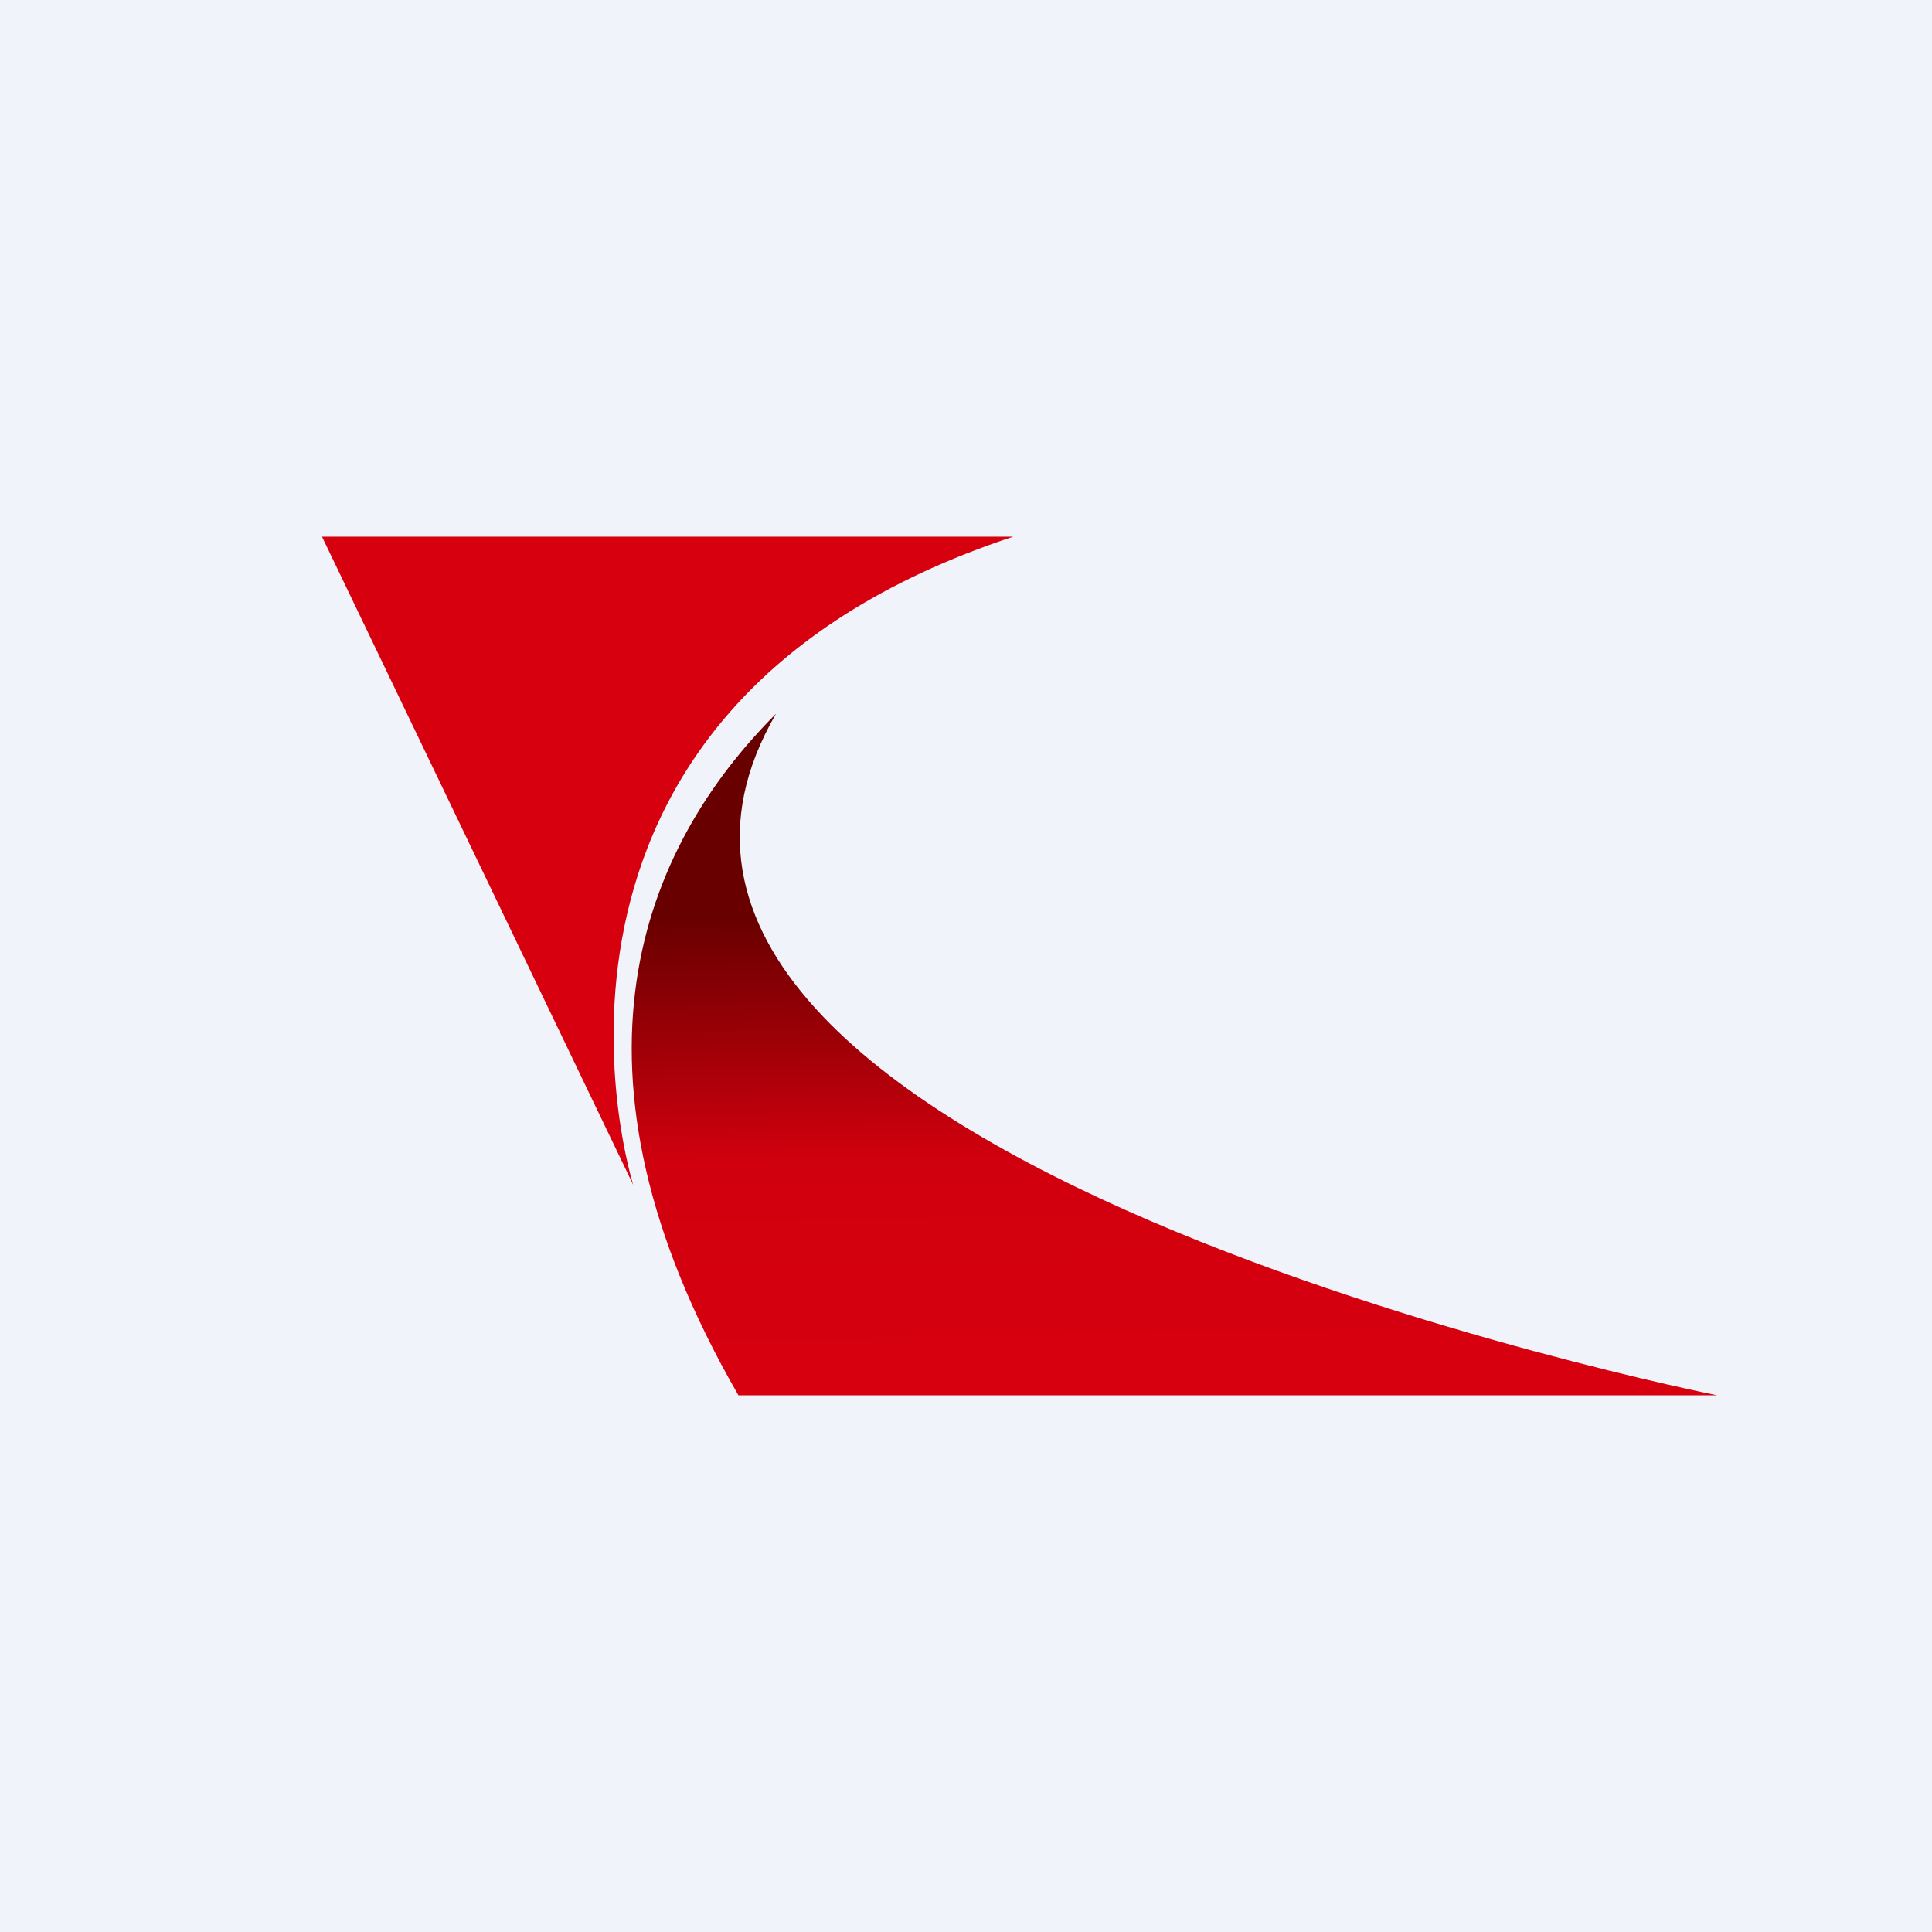 <!-- by TradingView --><svg width="18" height="18" viewBox="0 0 18 18" xmlns="http://www.w3.org/2000/svg"><path fill="#F0F3FA" d="M0 0h18v18H0z"/><path d="M7.23 6.65C5.99 7.89 5.12 9.95 6.88 13H16S4.83 10.78 7.23 6.65Z" fill="url(#a)"/><path d="M5.9 11.04S4.5 6.63 9.44 5H3l2.9 6.04Z" fill="#D7000F"/><defs><linearGradient id="a" x1="11.35" y1="12.96" x2="11.24" y2="6.45" gradientUnits="userSpaceOnUse"><stop stop-color="#D7000F"/><stop offset=".34" stop-color="#D1000E"/><stop offset=".69" stop-color="#680000"/></linearGradient></defs></svg>